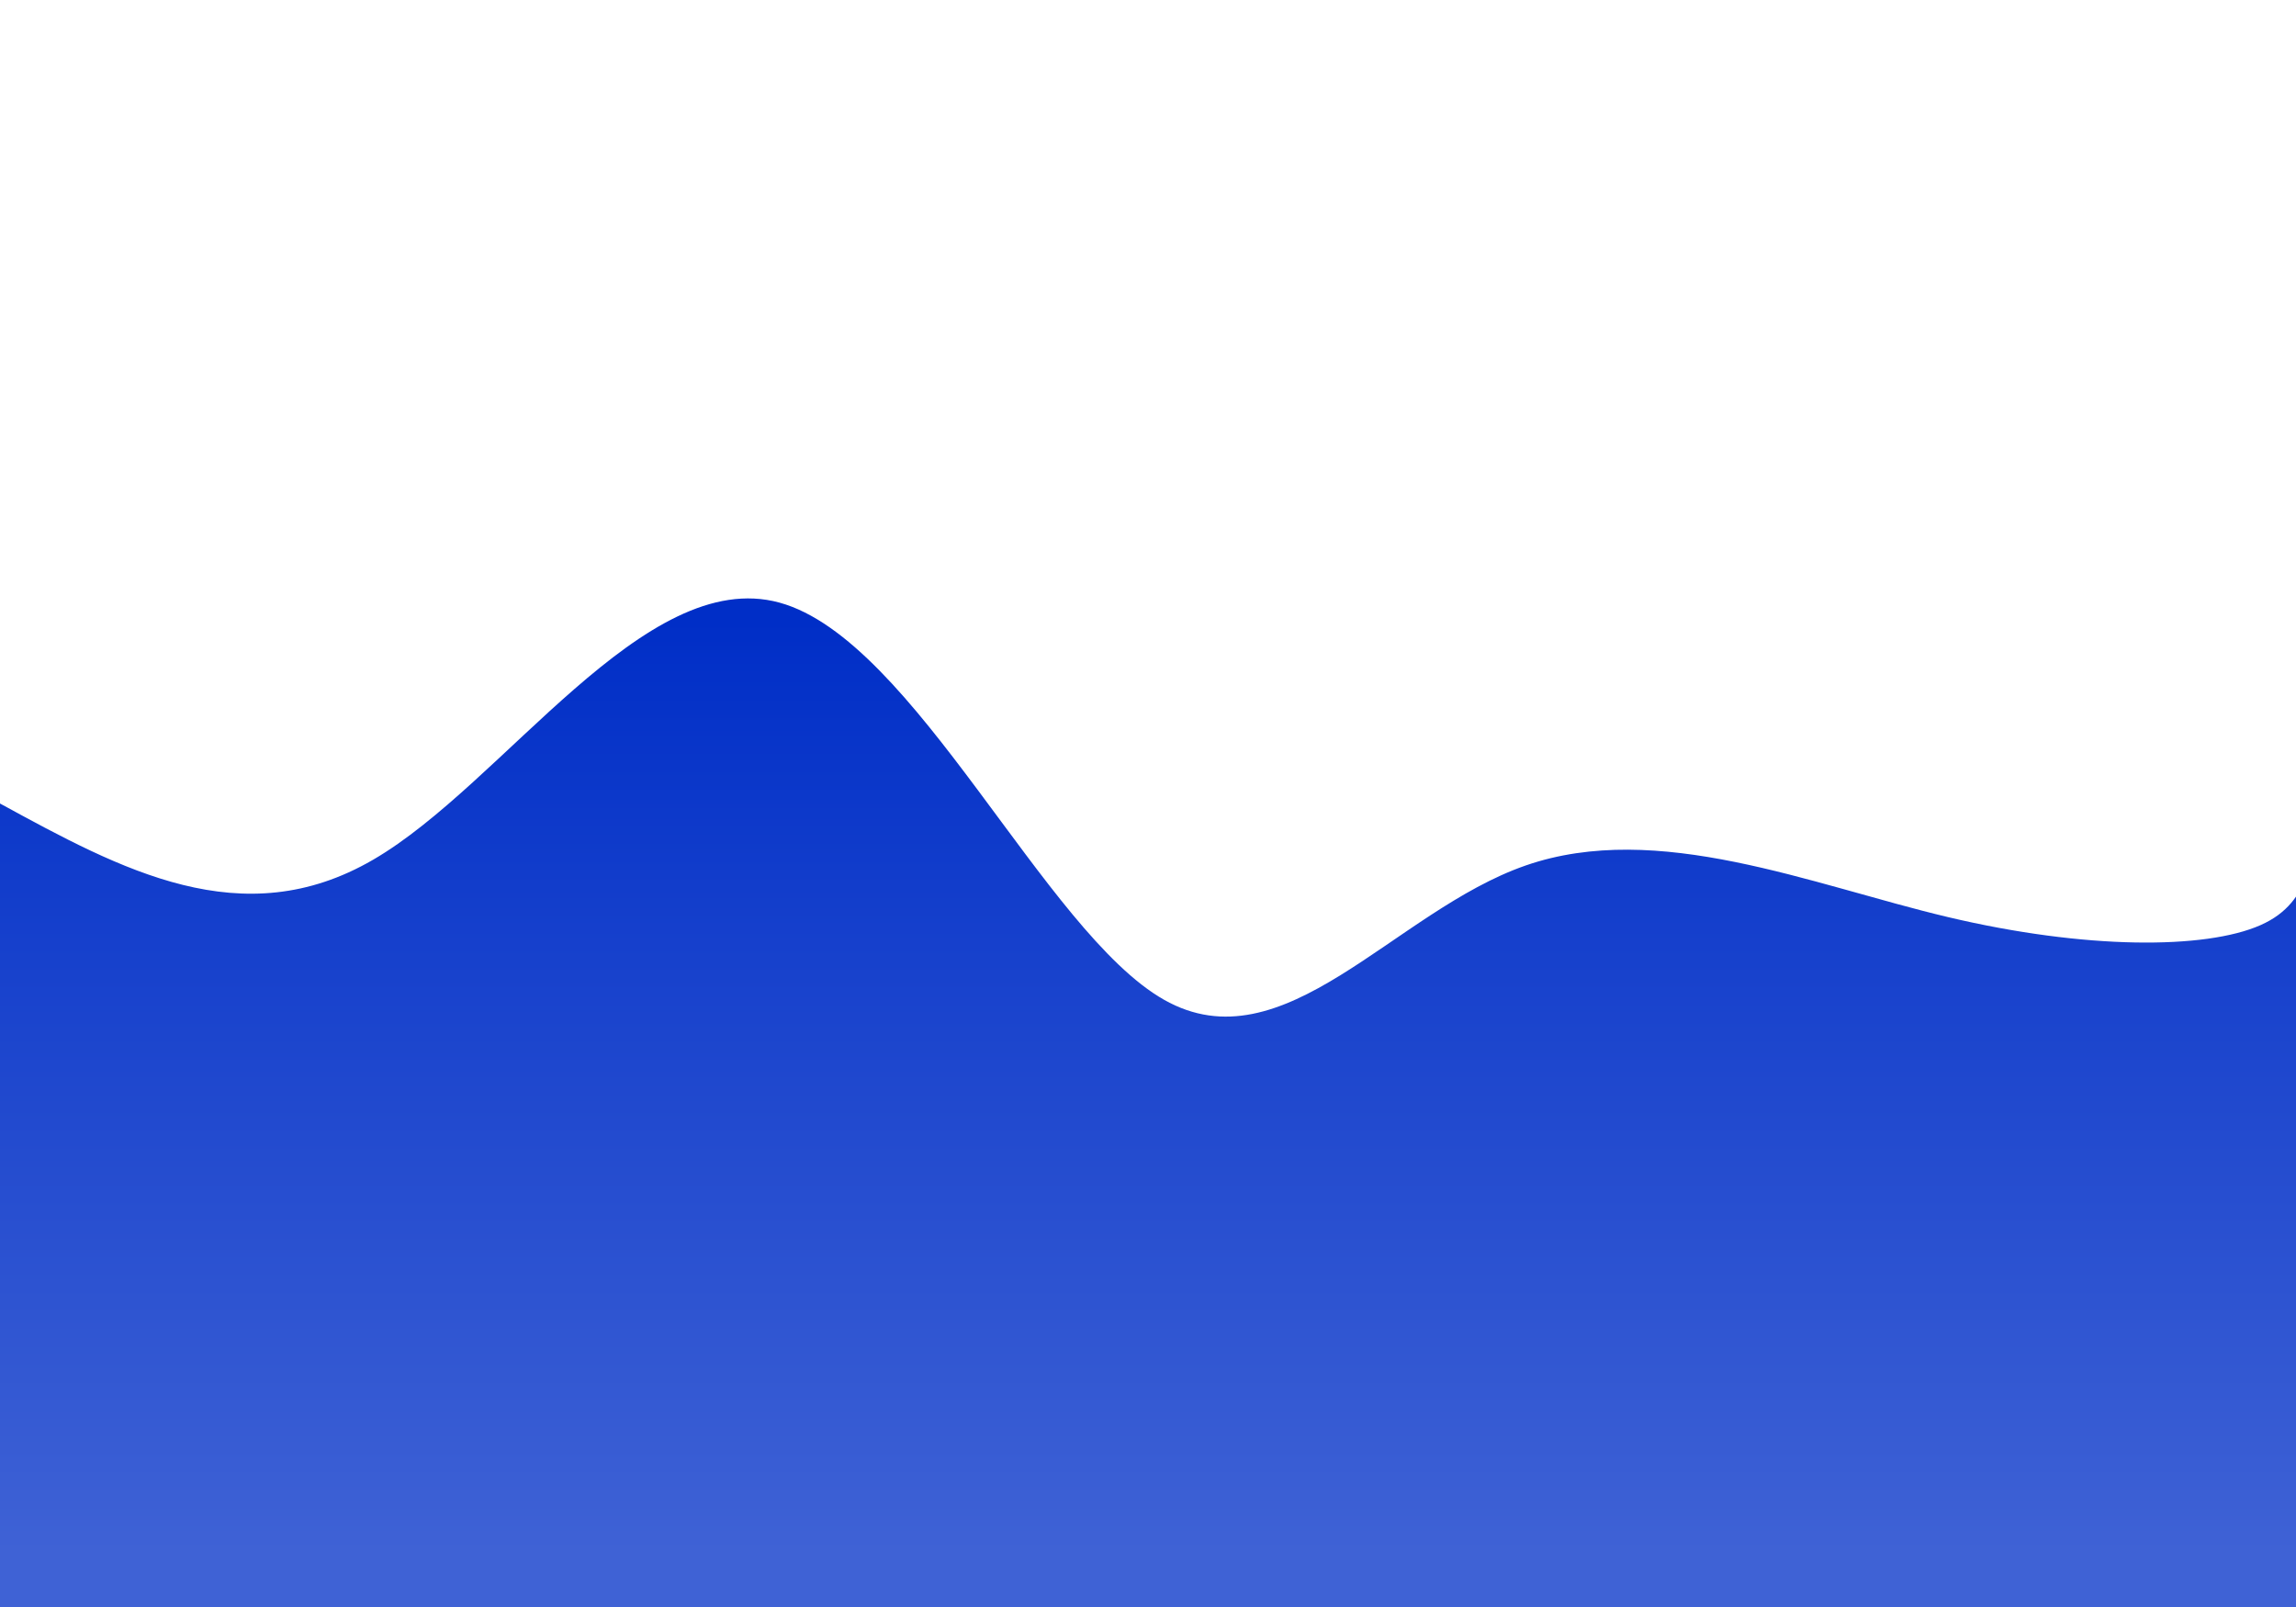 <svg width="2000" height="1400" xmlns="http://www.w3.org/2000/svg"><defs><linearGradient id="a" gradientTransform="rotate(90)"><stop offset="5%" stop-color="#002ec7"/><stop offset="95%" stop-color="#3f62d5"/></linearGradient></defs><path fill="#fff" d="M0 0h2000v1400H0z"/><path d="M0 700c105.524 57.61 211.048 115.22 325 49s236.331-256.268 354-224c117.669 32.268 230.627 286.854 335 346 104.373 59.146 200.162-77.146 315-117s248.726 16.732 368 45 223.936 28.22 272 7c48.064-21.22 39.532-63.61 71-106l-40 700H0Z" fill="url(#a)"/></svg>